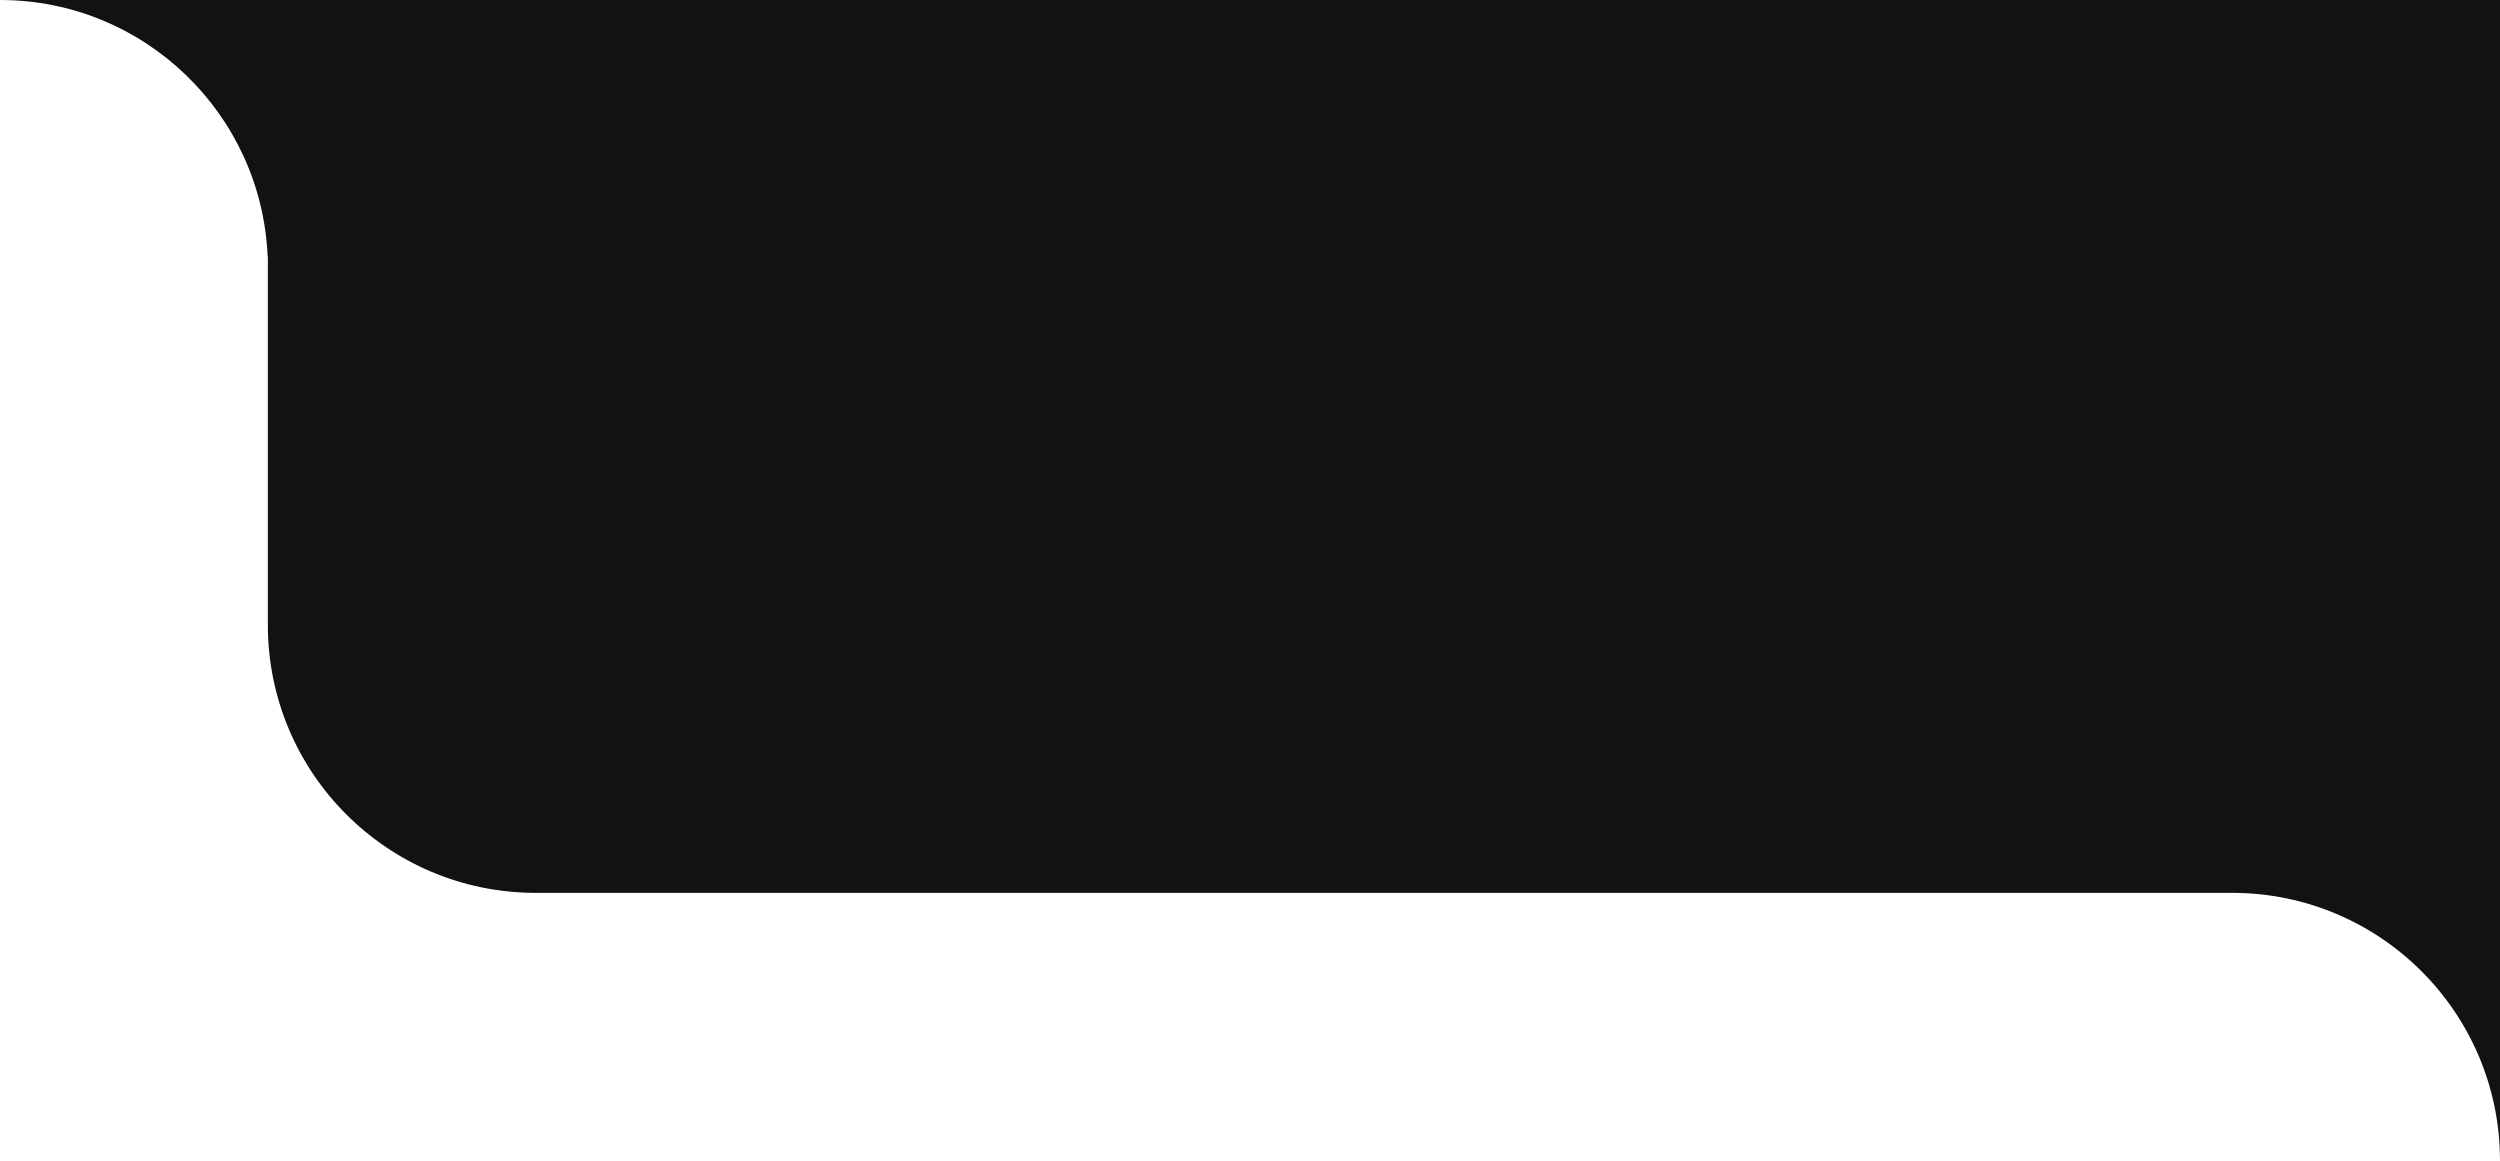 <svg width="224" height="104" viewBox="0 0 224 104" fill="none" xmlns="http://www.w3.org/2000/svg">
<path fill-rule="evenodd" clip-rule="evenodd" d="M24 56C24 69.255 34.745 80 48 80H200C213.255 80 224 90.745 224 104V80V0H0C12.92 0 23.455 10.209 23.98 23H24V24V56Z" fill="#121212"/>
</svg>

